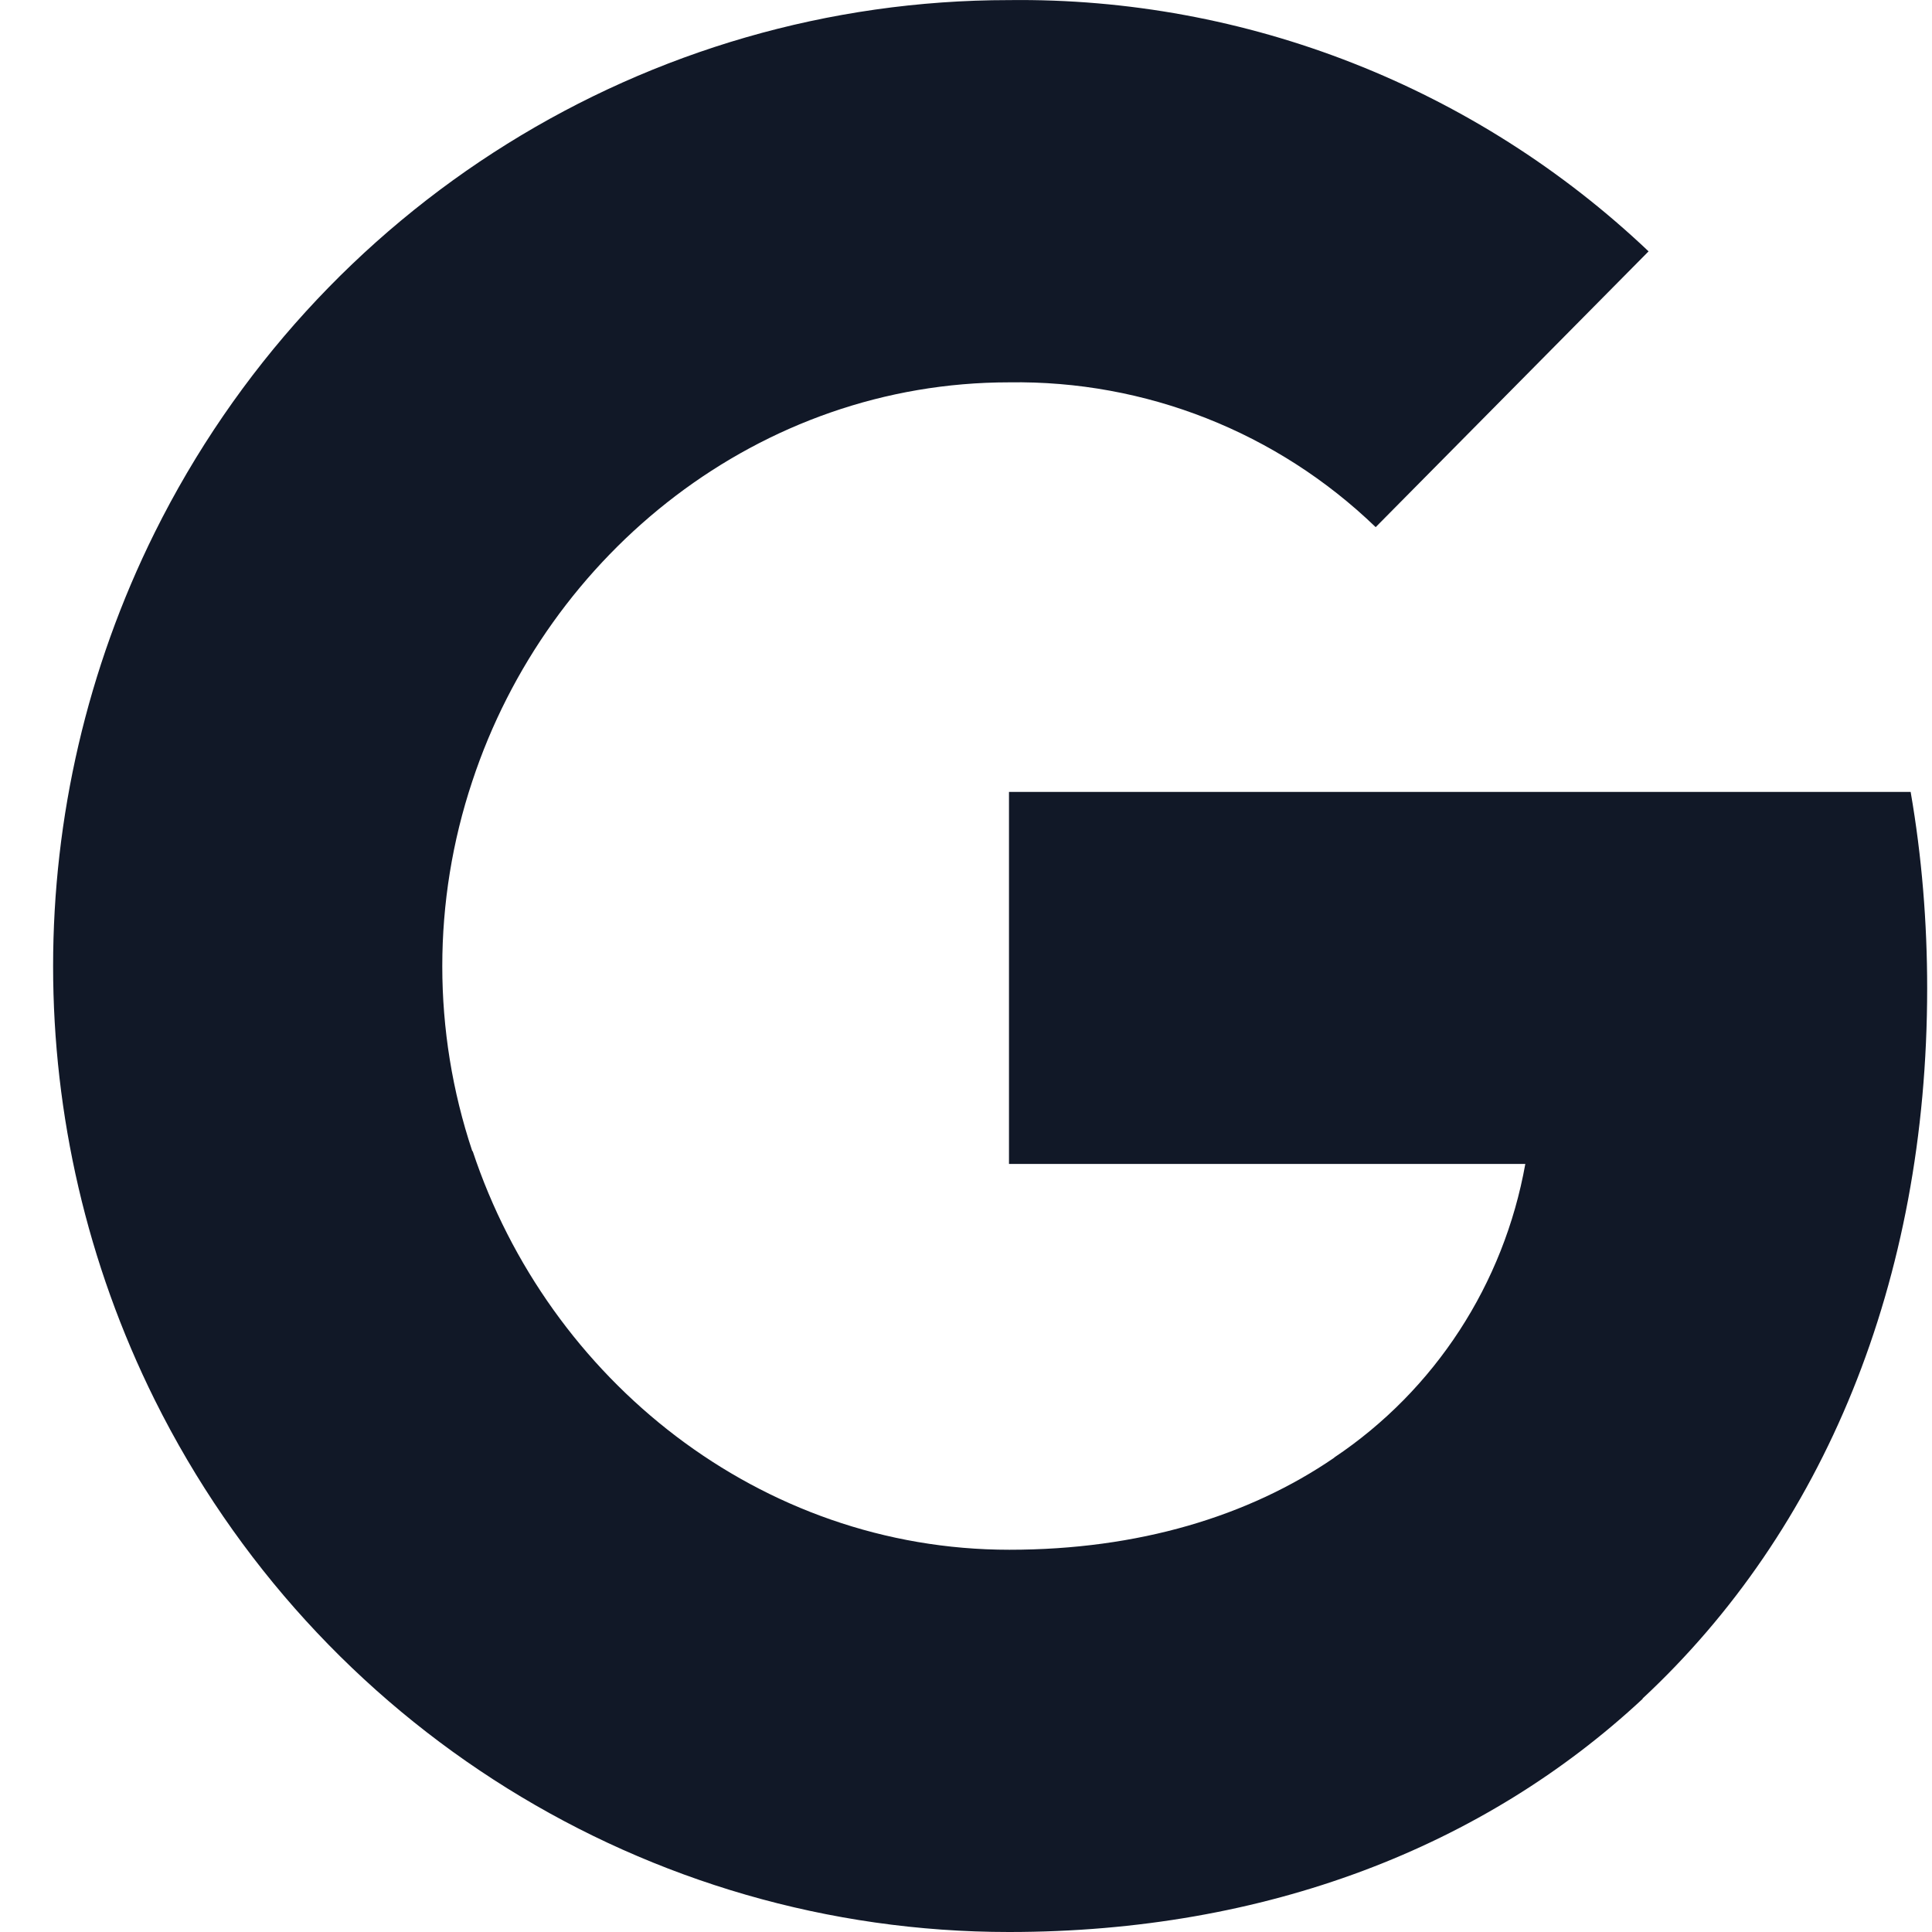 <svg width="20" height="20" viewBox="0 0 20 20" fill="none" xmlns="http://www.w3.org/2000/svg">
<path fill-rule="evenodd" clip-rule="evenodd" d="M14.241 5.457C13.22 4.472 11.856 3.936 10.445 3.958C7.864 3.958 5.671 5.718 4.889 8.088C4.475 9.33 4.475 10.675 4.889 11.916H4.893C5.678 14.283 7.867 16.043 10.449 16.043C11.781 16.043 12.925 15.698 13.812 15.09V15.088C14.856 14.389 15.568 13.291 15.79 12.049H10.445V8.198H19.779C19.895 8.867 19.95 9.55 19.95 10.23C19.95 13.271 18.874 15.843 17.003 17.584L17.005 17.586C15.365 19.114 13.114 20 10.445 20C6.704 20 3.282 17.869 1.602 14.492C0.199 11.667 0.199 8.338 1.602 5.512C3.282 2.132 6.704 0.001 10.445 0.001C12.903 -0.029 15.277 0.905 17.066 2.602L14.241 5.457Z" fill="#111827"/>
</svg>
